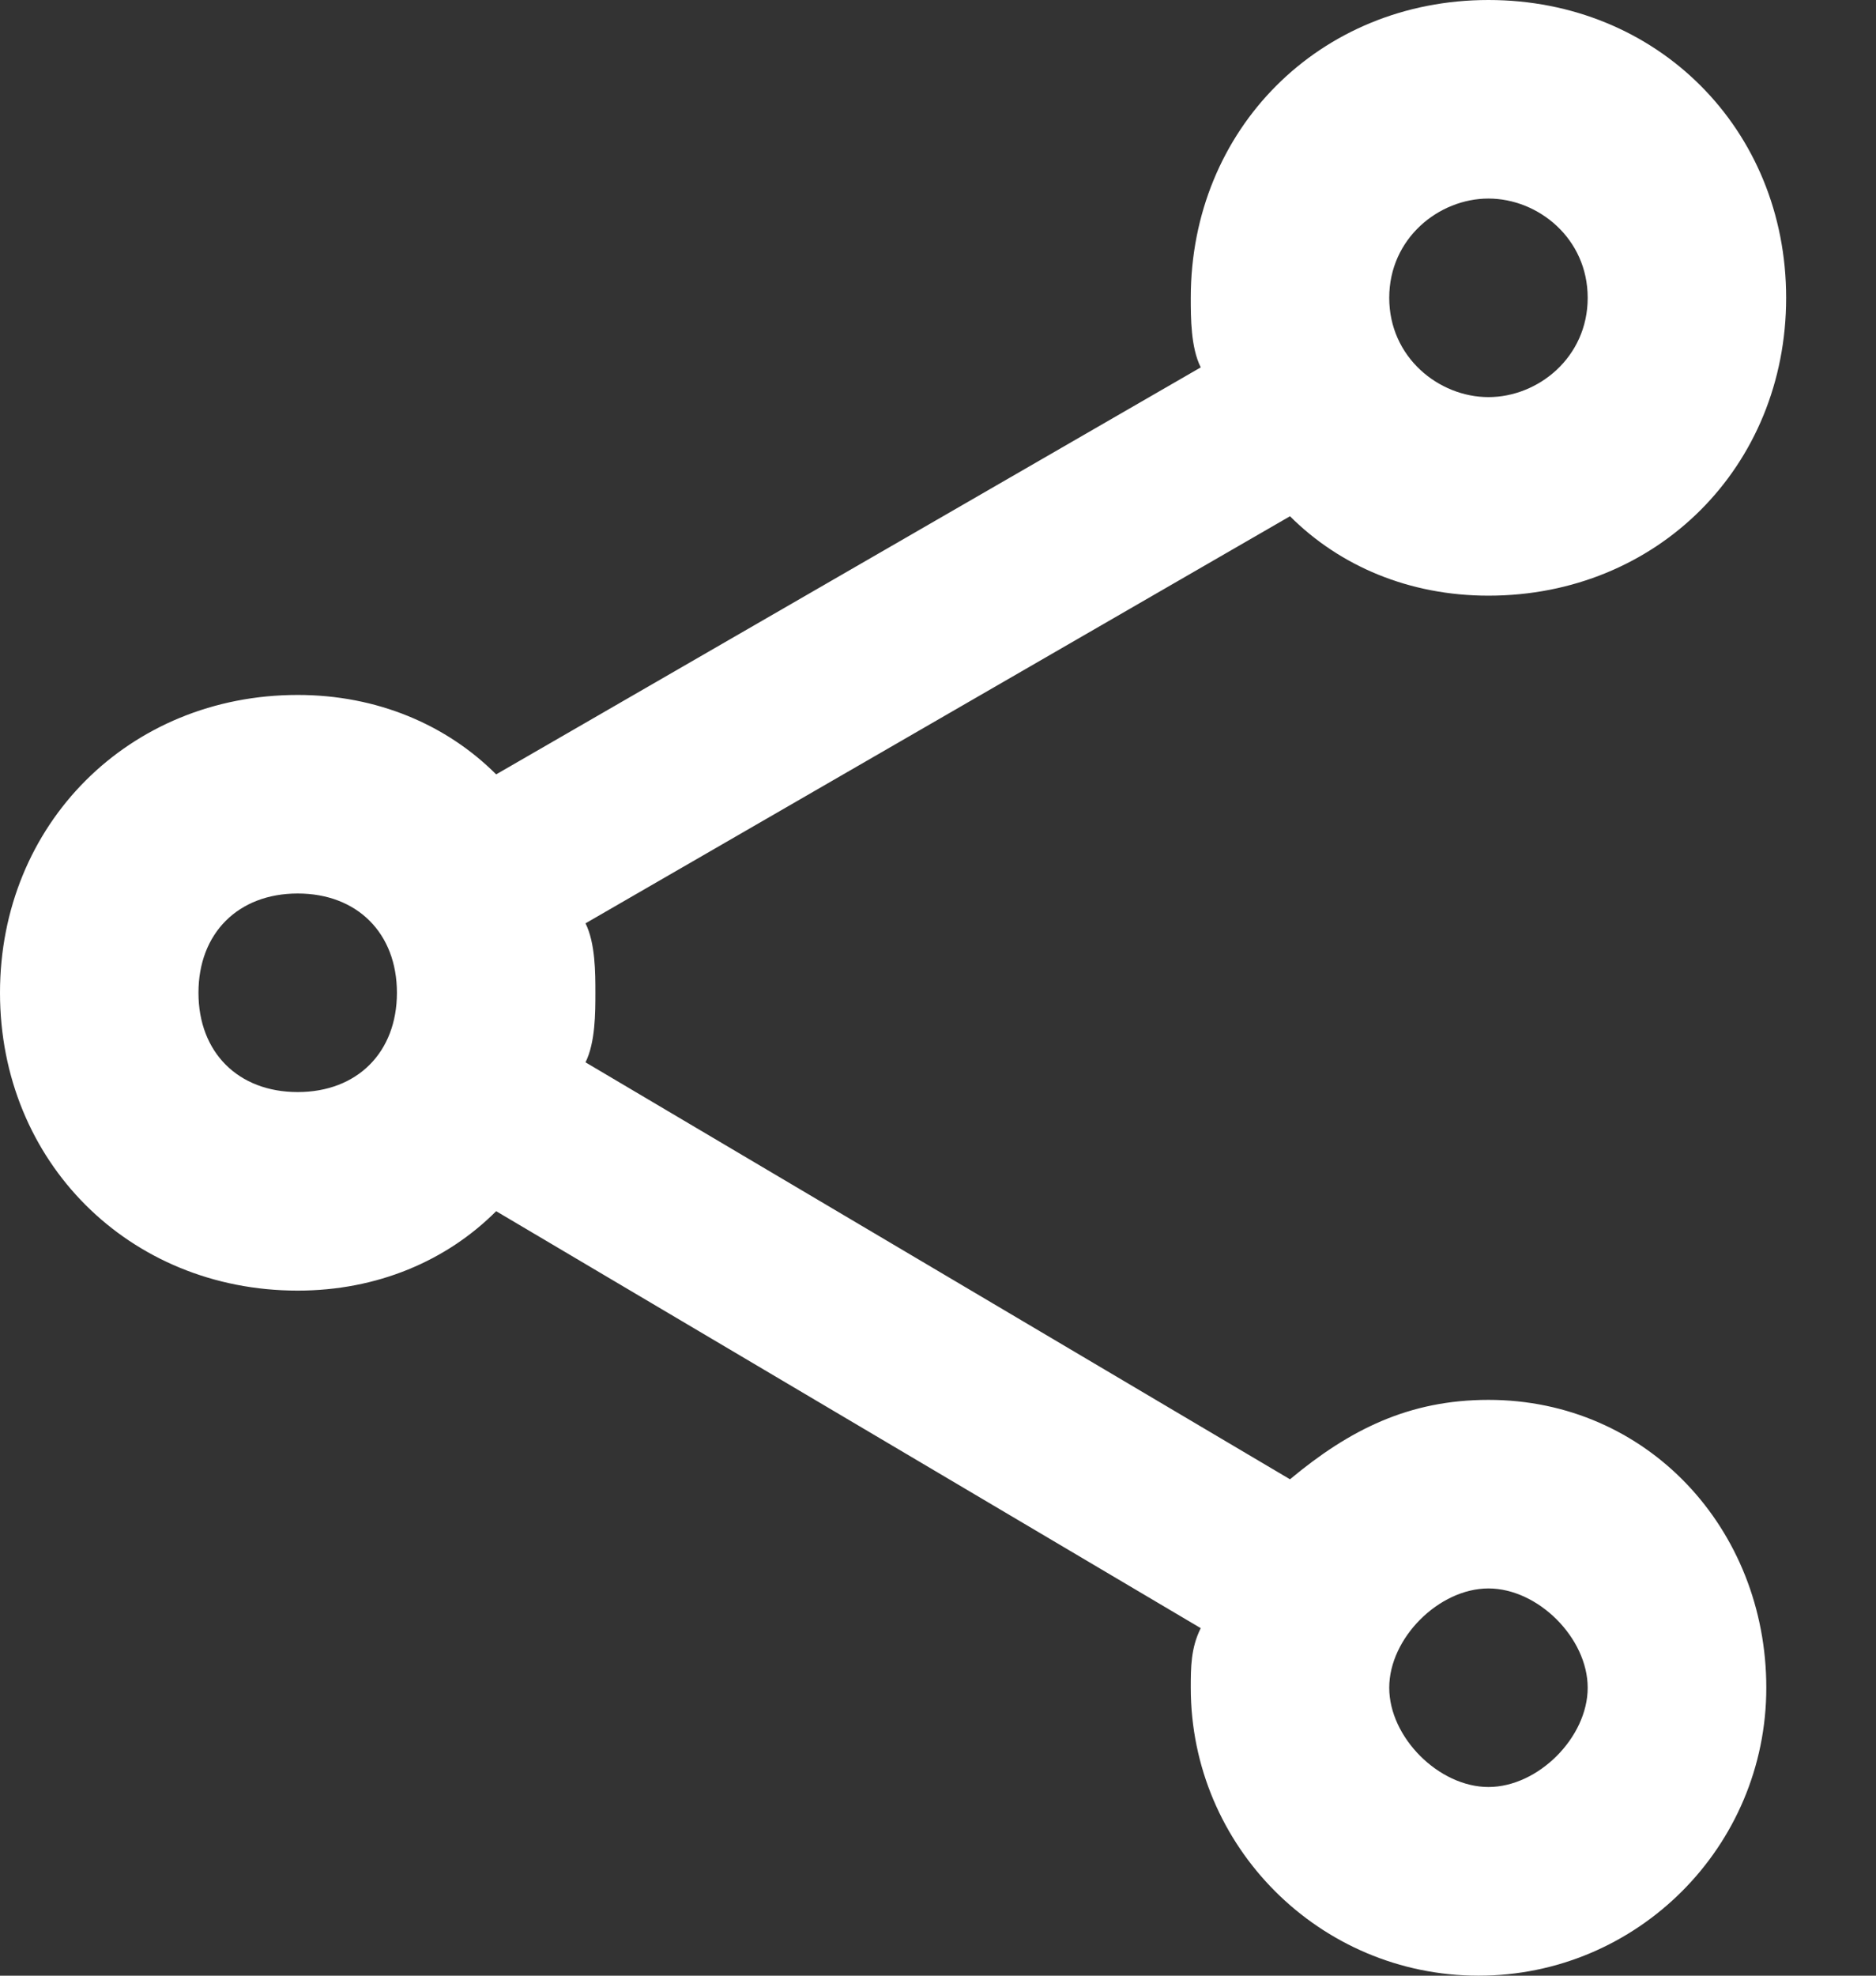 <svg width="19" height="20" viewBox="0 0 19 20" fill="none" xmlns="http://www.w3.org/2000/svg">
<rect x="0" y="0" width="19" height="20" fill="#333333" stroke="none"/>
<path d="M15.075 14.171C14.271 14.171 13.668 14.472 13.065 14.975L5.93 10.754C6.03 10.553 6.03 10.251 6.03 10.05C6.03 9.849 6.03 9.548 5.93 9.347L13.065 5.226C13.568 5.729 14.271 6.03 15.075 6.03C16.784 6.03 18.09 4.724 18.09 3.015C18.09 1.307 16.784 0 15.075 0C13.367 0 12.06 1.307 12.06 3.015C12.06 3.216 12.06 3.518 12.161 3.719L5.025 7.839C4.523 7.337 3.819 7.035 3.015 7.035C1.307 7.035 0 8.342 0 10.05C0 11.759 1.307 13.065 3.015 13.065C3.819 13.065 4.523 12.764 5.025 12.261L12.161 16.482C12.06 16.683 12.06 16.884 12.06 17.085C12.06 18.694 13.367 20 14.975 20C16.583 20 17.889 18.694 17.889 17.085C17.889 15.477 16.683 14.171 15.075 14.171ZM15.075 2.01C15.578 2.01 16.08 2.412 16.08 3.015C16.08 3.618 15.578 4.02 15.075 4.02C14.573 4.02 14.07 3.618 14.07 3.015C14.07 2.412 14.573 2.01 15.075 2.01ZM3.015 11.055C2.412 11.055 2.01 10.653 2.01 10.05C2.01 9.447 2.412 9.045 3.015 9.045C3.618 9.045 4.02 9.447 4.02 10.05C4.02 10.653 3.618 11.055 3.015 11.055ZM15.075 18.09C14.573 18.09 14.07 17.588 14.07 17.085C14.07 16.583 14.573 16.08 15.075 16.08C15.578 16.08 16.08 16.583 16.08 17.085C16.08 17.588 15.578 18.09 15.075 18.09Z" fill="white"/>
</svg>
